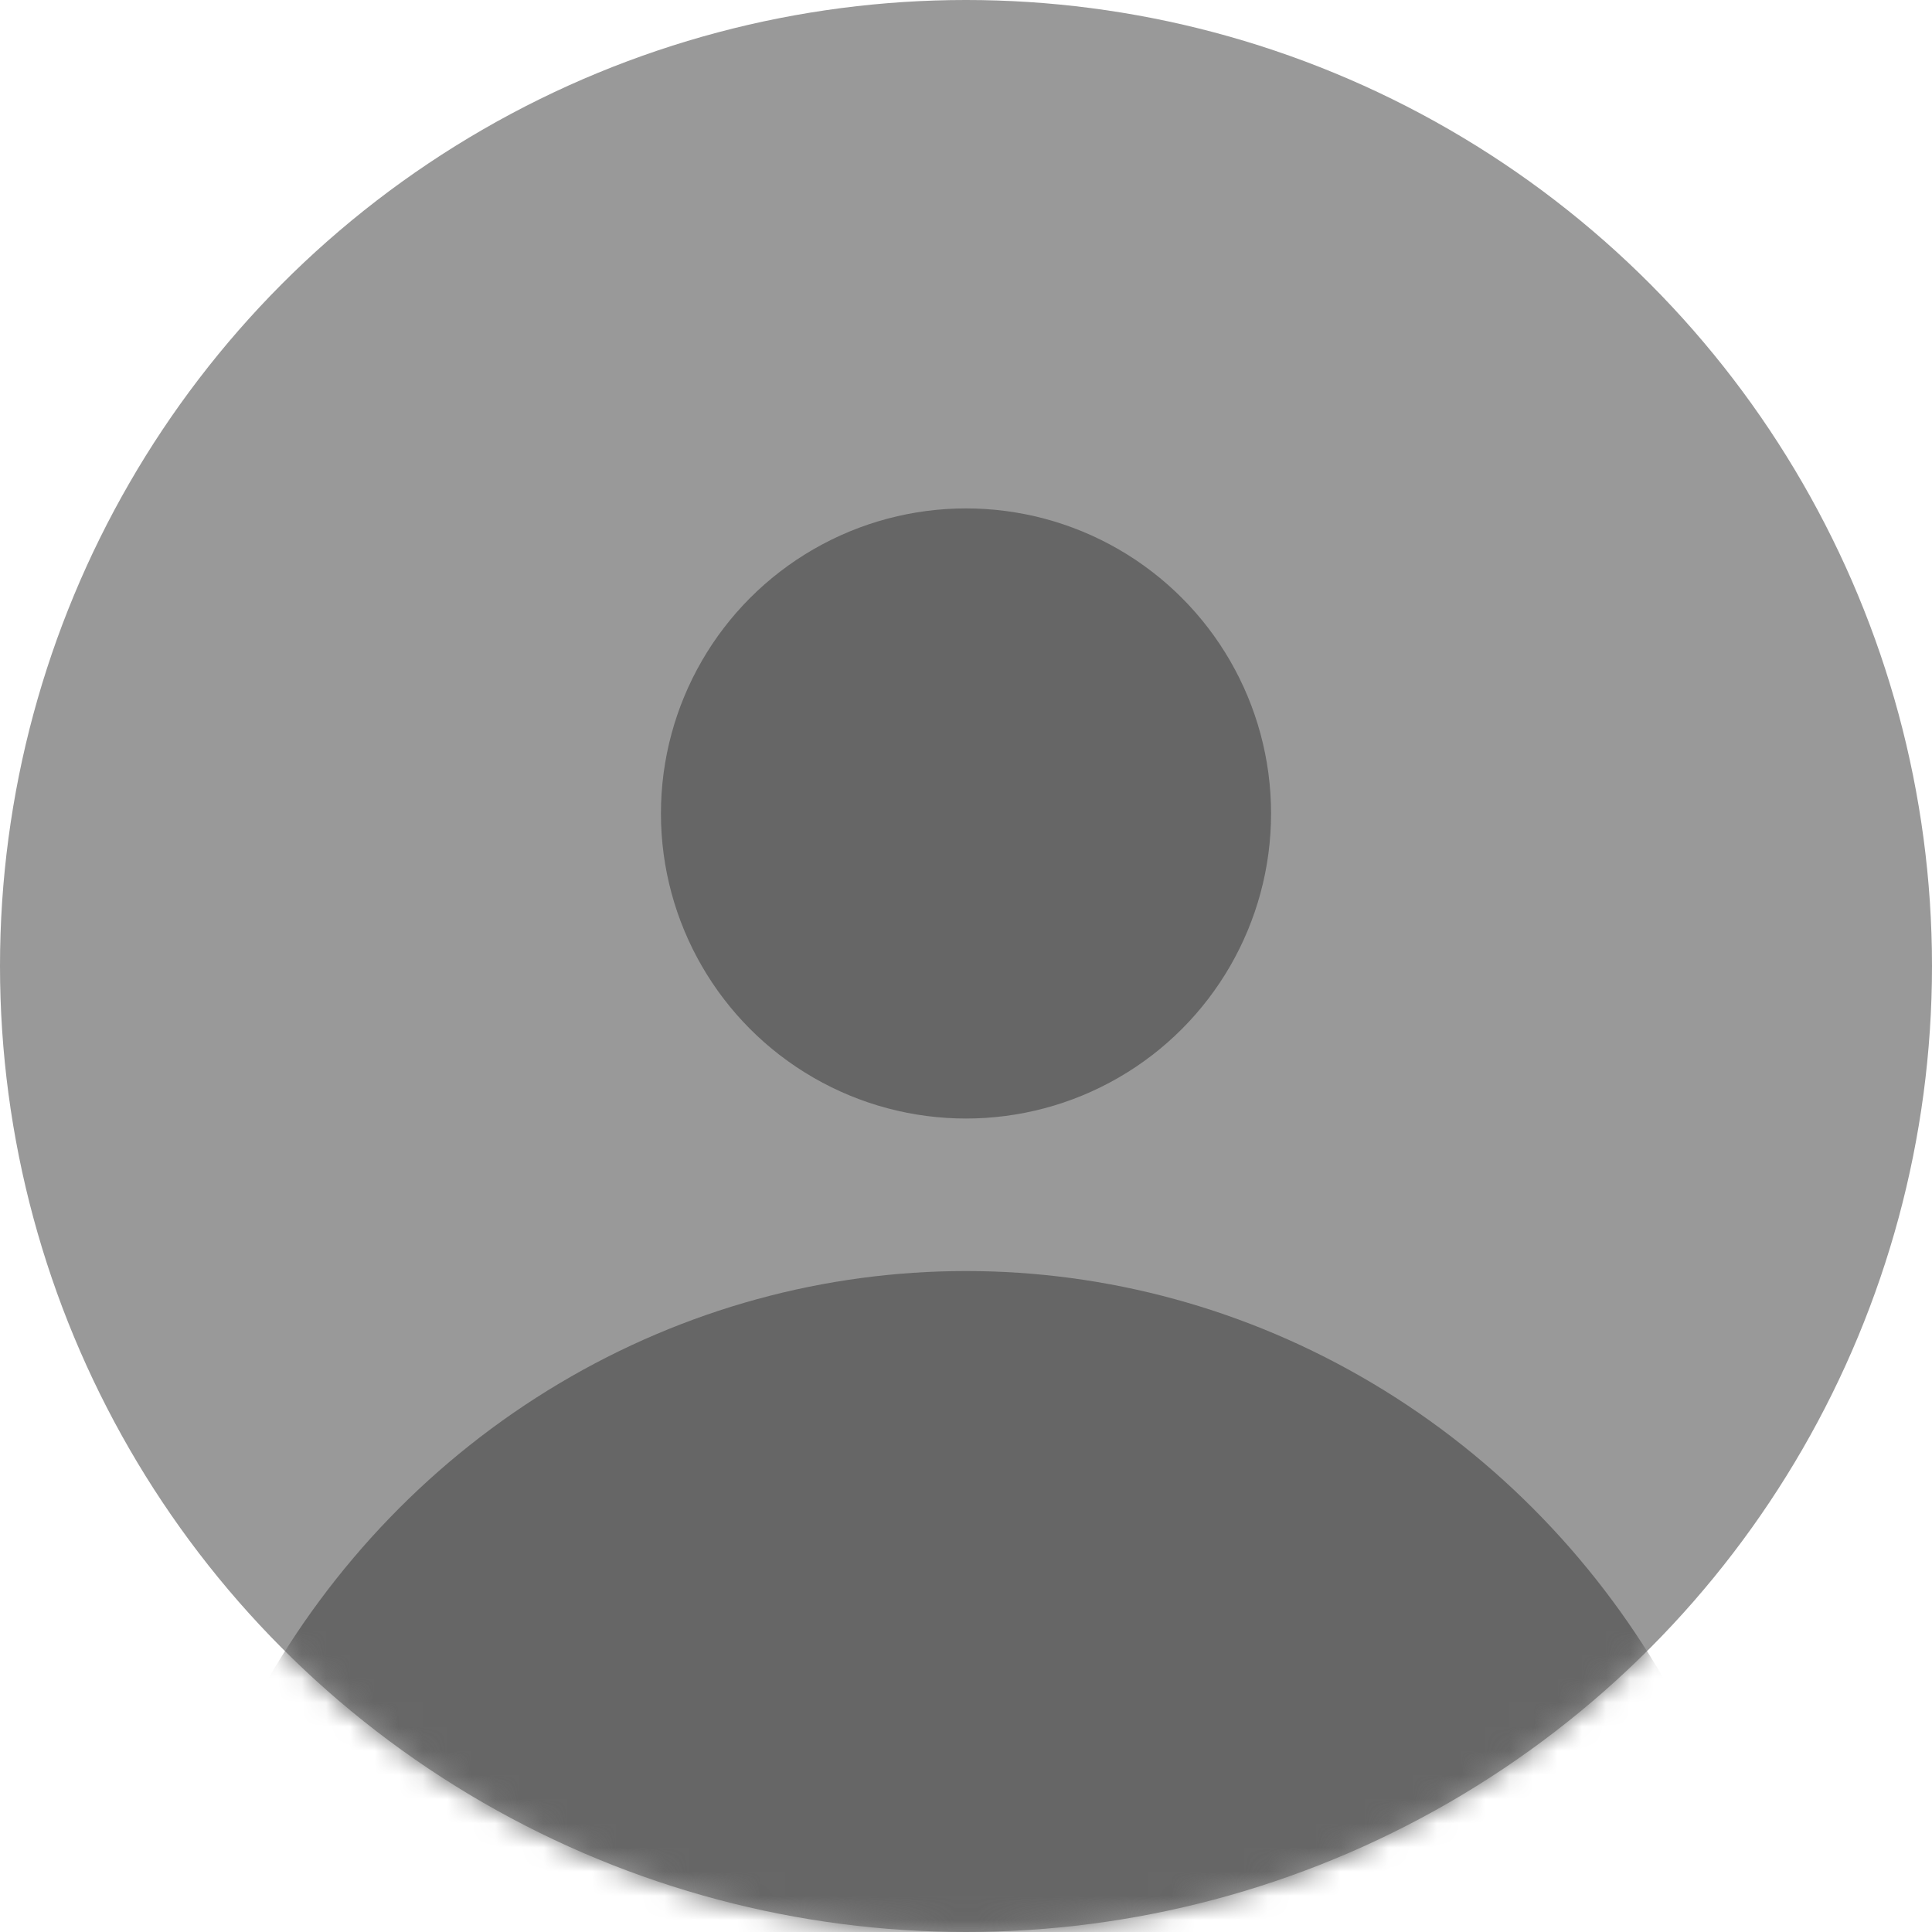 <svg xmlns="http://www.w3.org/2000/svg" xmlns:xlink="http://www.w3.org/1999/xlink" width="80" height="80" viewBox="0 0 80 80">
    <defs>
        <circle id="a" cx="40" cy="40" r="40"/>
    </defs>
    <g fill="none" fill-rule="evenodd">
        <mask id="b" fill="#fff">
            <use xlink:href="#a"/>
        </mask>
        <use fill="#999" xlink:href="#a"/>
        <ellipse cx="40" cy="87.368" fill="#666" mask="url(#b)" rx="33.684" ry="34.737"/>
        <circle cx="40" cy="33.684" r="12.632" fill="#666"/>
    </g>
</svg>
